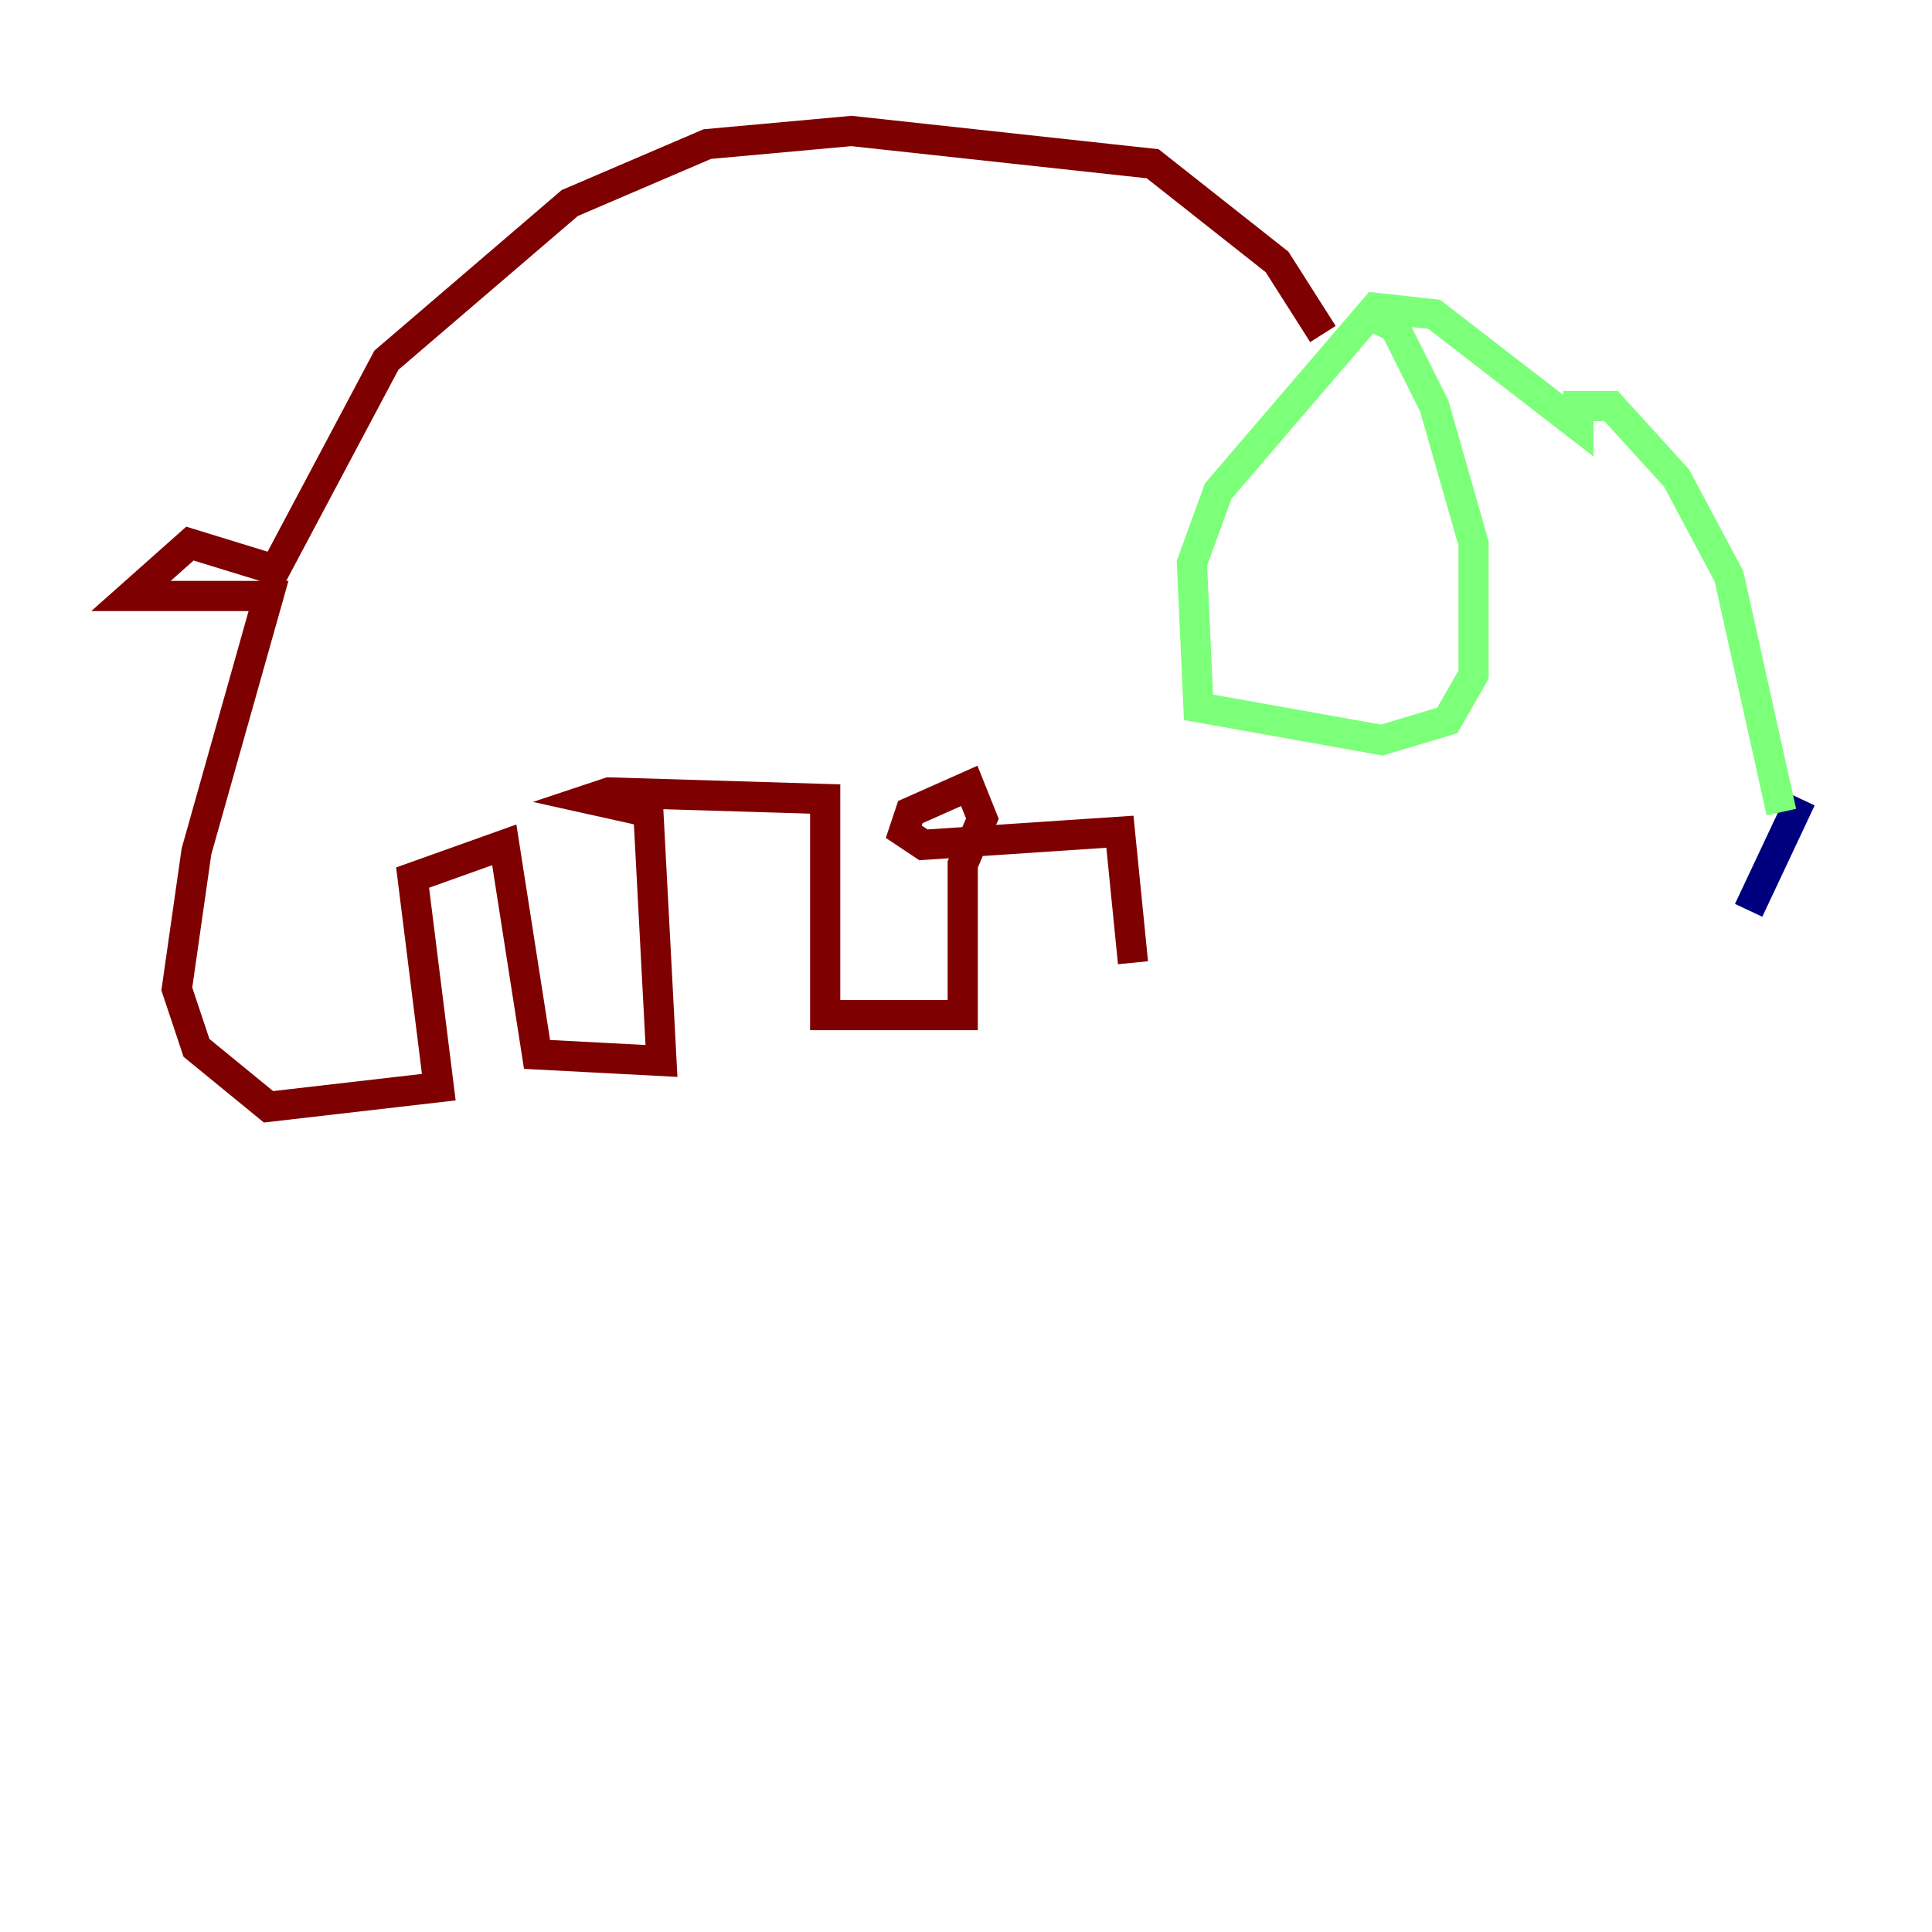 <?xml version="1.0" encoding="utf-8" ?>
<svg baseProfile="tiny" height="128" version="1.2" viewBox="0,0,128,128" width="128" xmlns="http://www.w3.org/2000/svg" xmlns:ev="http://www.w3.org/2001/xml-events" xmlns:xlink="http://www.w3.org/1999/xlink"><defs /><polyline fill="none" points="119.322,52.936 115.851,60.312" stroke="#00007f" stroke-width="2" /><polyline fill="none" points="118.02,53.803 114.549,38.183 111.078,31.675 106.739,26.902 104.57,26.902 104.57,28.203 95.024,20.827 91.119,20.393 80.705,32.542 78.969,37.315 79.403,46.861 91.552,49.031 95.891,47.729 97.627,44.691 97.627,36.014 95.024,26.902 92.42,21.695 90.685,20.827" stroke="#7cff79" stroke-width="2" /><polyline fill="none" points="87.647,22.129 84.61,17.356 76.366,10.848 56.407,8.678 46.861,9.546 37.749,13.451 25.6,23.864 18.224,37.749 12.583,36.014 8.678,39.485 17.79,39.485 13.017,56.407 11.715,65.519 13.017,69.424 17.79,73.329 29.071,72.027 27.336,58.142 33.41,55.973 35.58,69.858 43.824,70.291 42.956,53.803 39.051,52.936 40.352,52.502 54.671,52.936 54.671,67.254 63.783,67.254 63.783,57.275 65.085,54.237 64.217,52.068 60.312,53.803 59.878,55.105 61.18,55.973 74.197,55.105 75.064,63.783" stroke="#7f0000" stroke-width="2" /></svg>